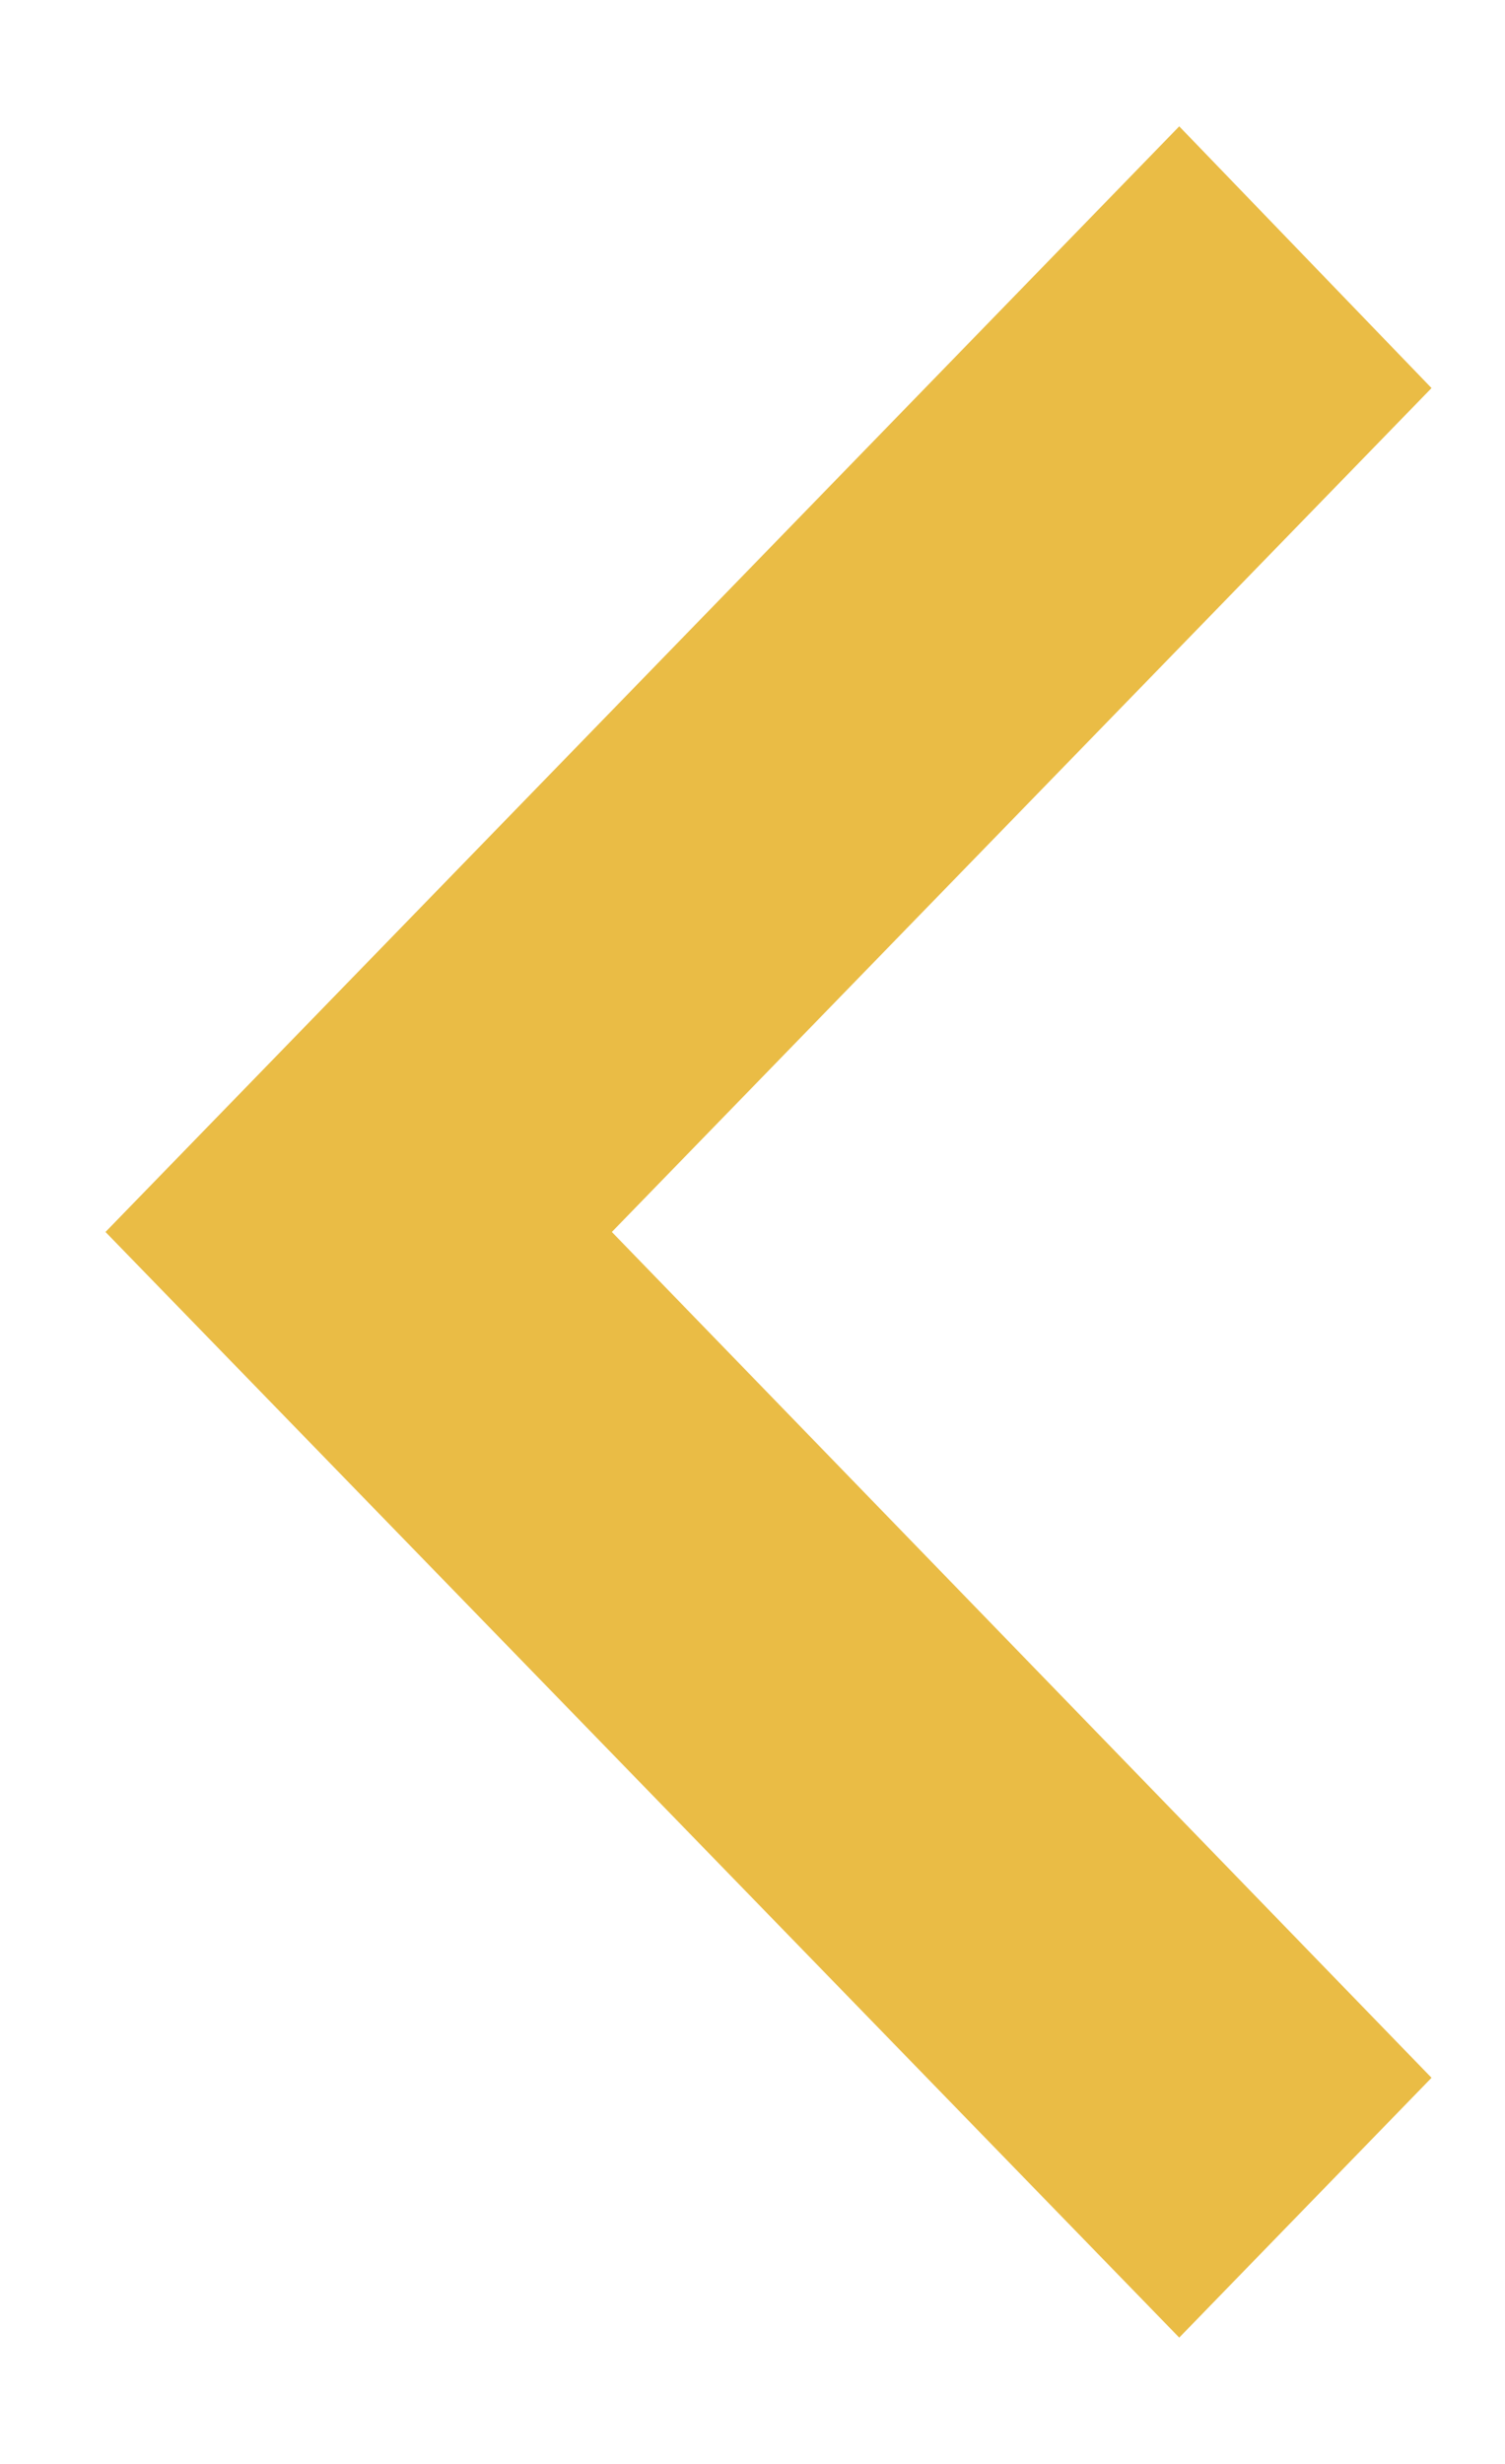 <svg width="11" height="18" viewBox="0 0 11 18" fill="none" xmlns="http://www.w3.org/2000/svg">
<path d="M10.463 2.835L4.472 9L10.463 15.179L8.619 17.077L0.771 9L8.619 0.923L10.463 2.835Z" fill="#EABC45"/>
</svg>
